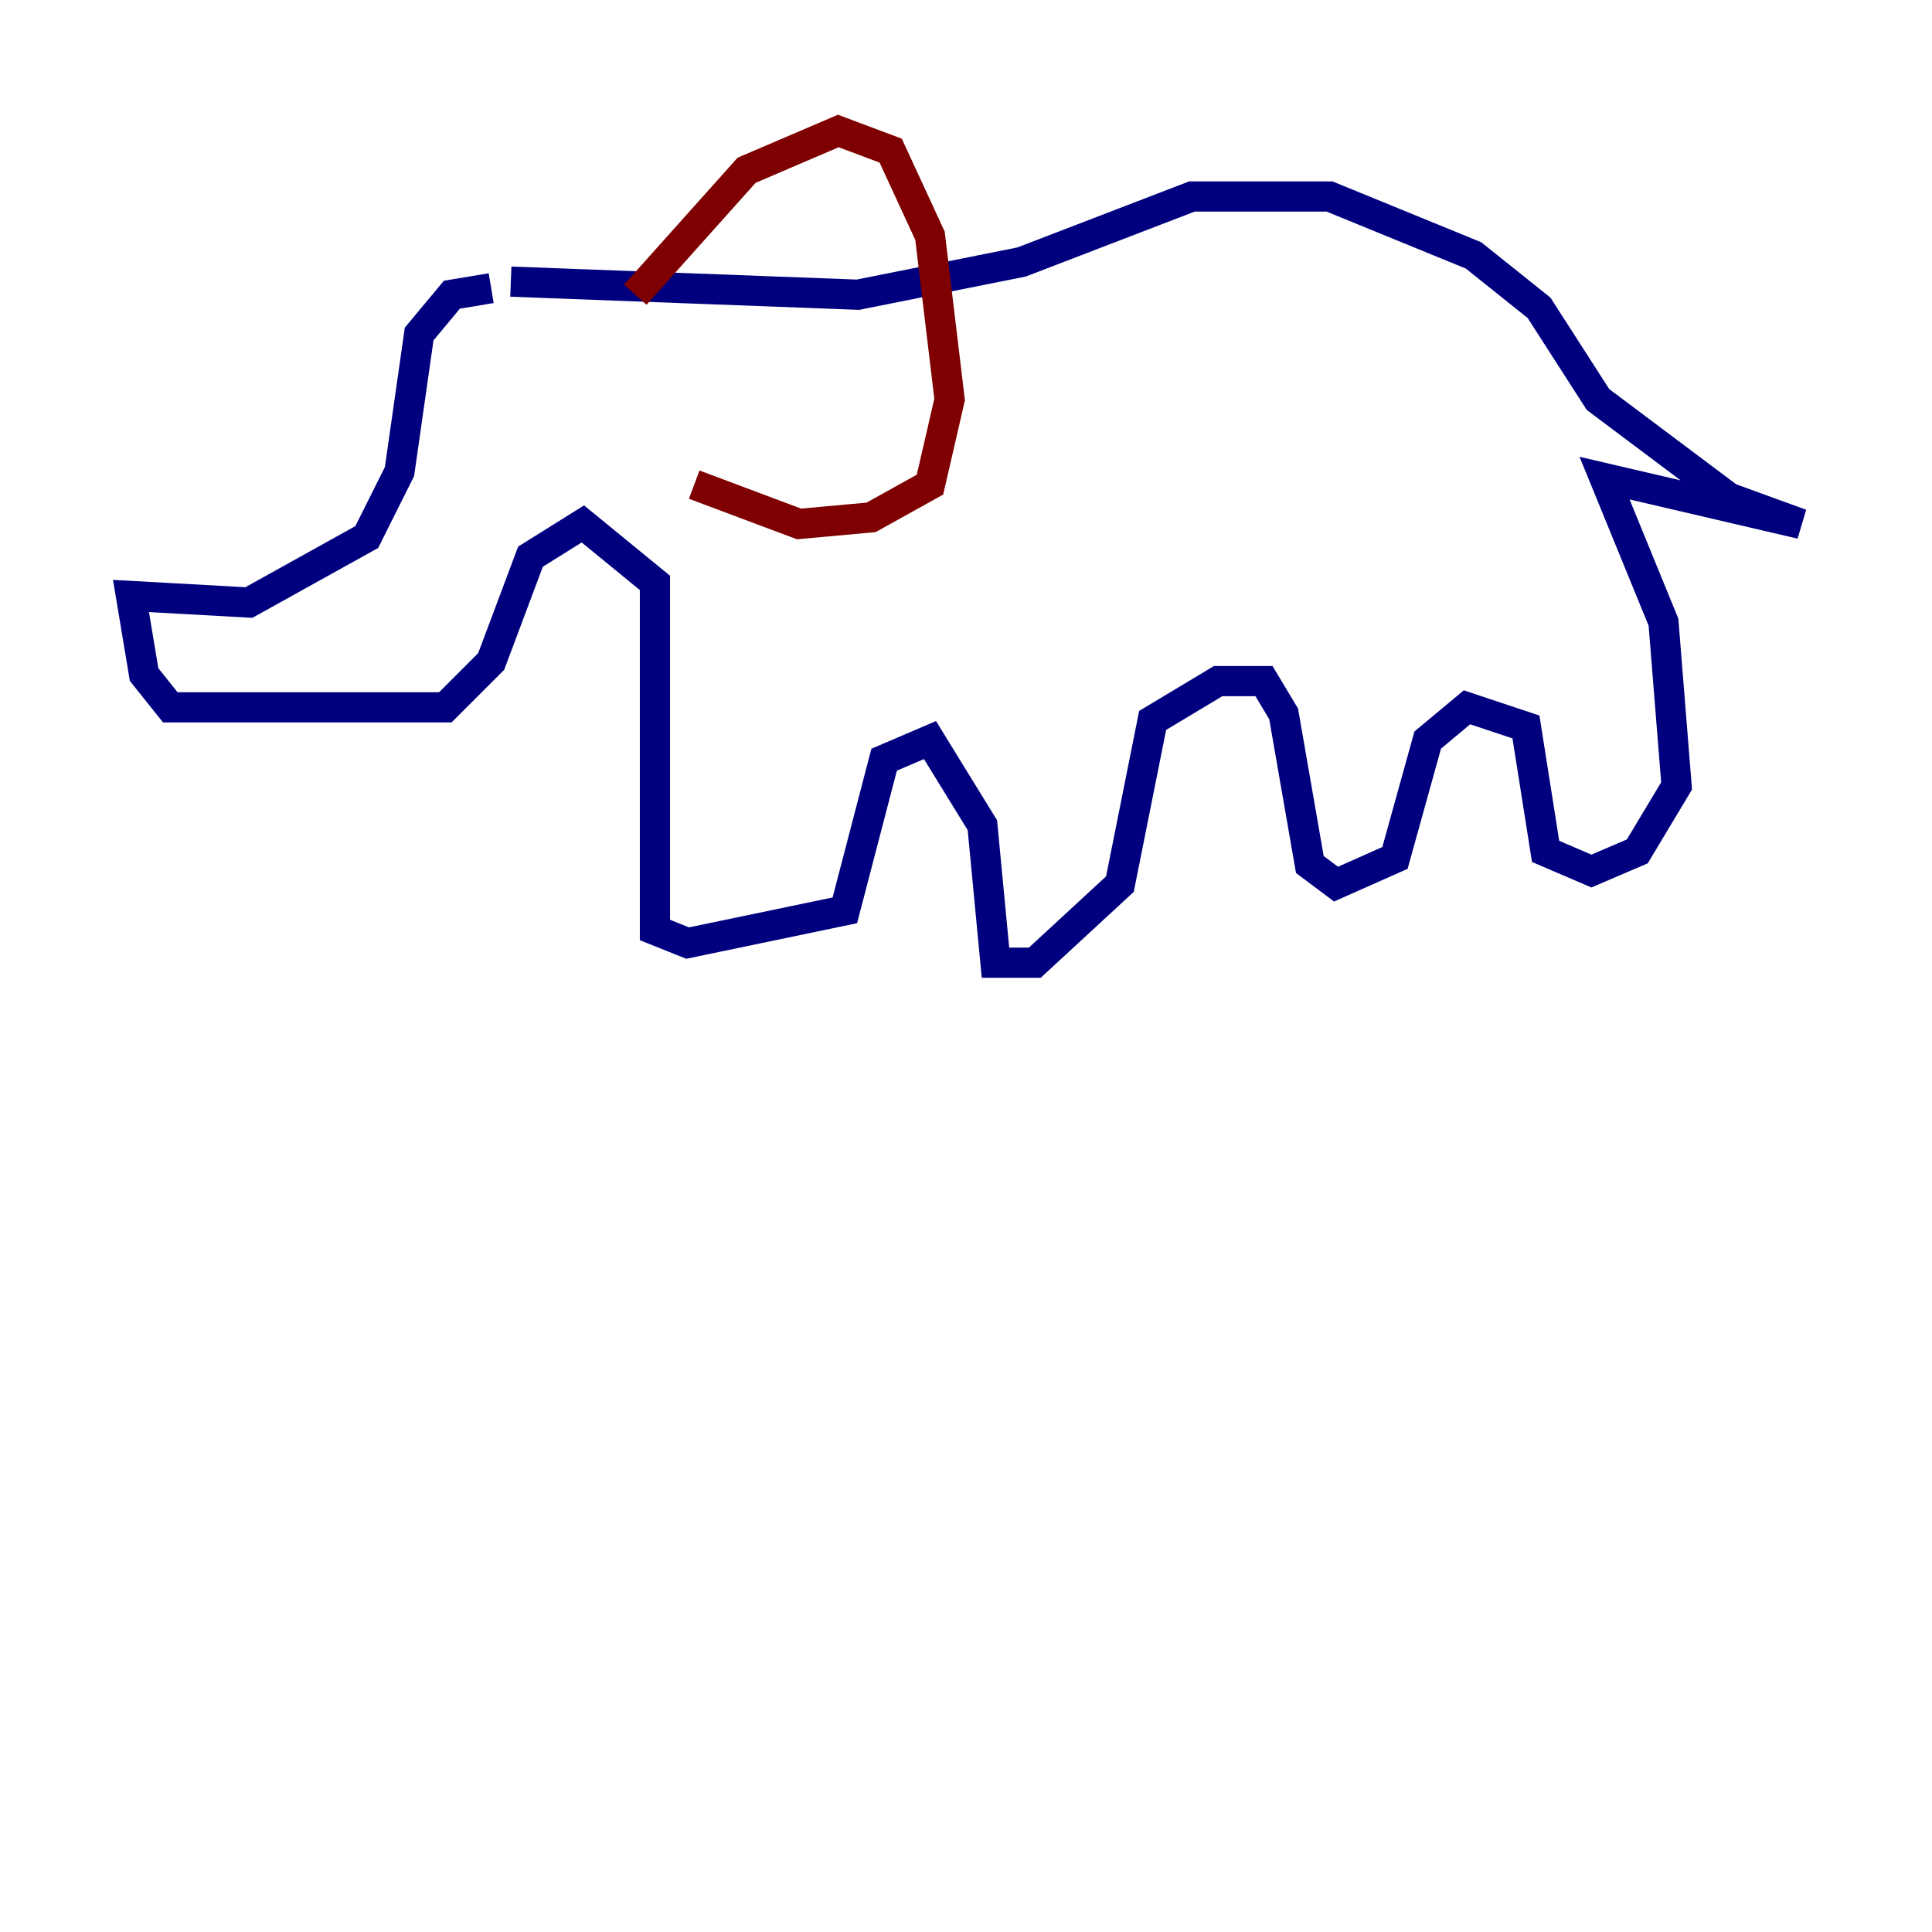 <?xml version="1.0" encoding="utf-8" ?>
<svg baseProfile="tiny" height="128" version="1.2" viewBox="0,0,128,128" width="128" xmlns="http://www.w3.org/2000/svg" xmlns:ev="http://www.w3.org/2001/xml-events" xmlns:xlink="http://www.w3.org/1999/xlink"><defs /><polyline fill="none" points="32.542,19.091 29.939,19.525 27.77,22.129 26.468,31.241 24.298,35.58 16.488,39.919 8.678,39.485 9.546,44.691 11.281,46.861 29.505,46.861 32.542,43.824 35.146,36.881 38.617,34.712 43.39,38.617 43.39,61.614 45.559,62.481 55.973,60.312 58.576,50.332 61.614,49.031 65.085,54.671 65.953,63.783 68.556,63.783 74.197,58.576 76.366,47.729 80.705,45.125 83.742,45.125 85.044,47.295 86.78,57.275 88.515,58.576 92.42,56.841 94.59,49.031 97.193,46.861 101.098,48.163 102.4,56.407 105.437,57.709 108.475,56.407 111.078,52.068 110.21,41.22 106.305,31.675 119.322,34.712 114.549,32.976 105.871,26.468 101.966,20.393 97.627,16.922 88.081,13.017 78.969,13.017 67.688,17.356 56.841,19.525 33.844,18.658" stroke="#00007f" stroke-width="2" /><polyline fill="none" points="42.088,19.525 49.464,11.281 55.539,8.678 59.01,9.98 61.614,15.62 62.915,26.468 61.614,32.108 57.709,34.278 52.936,34.712 45.993,32.108" stroke="#7f0000" stroke-width="2" /></svg>